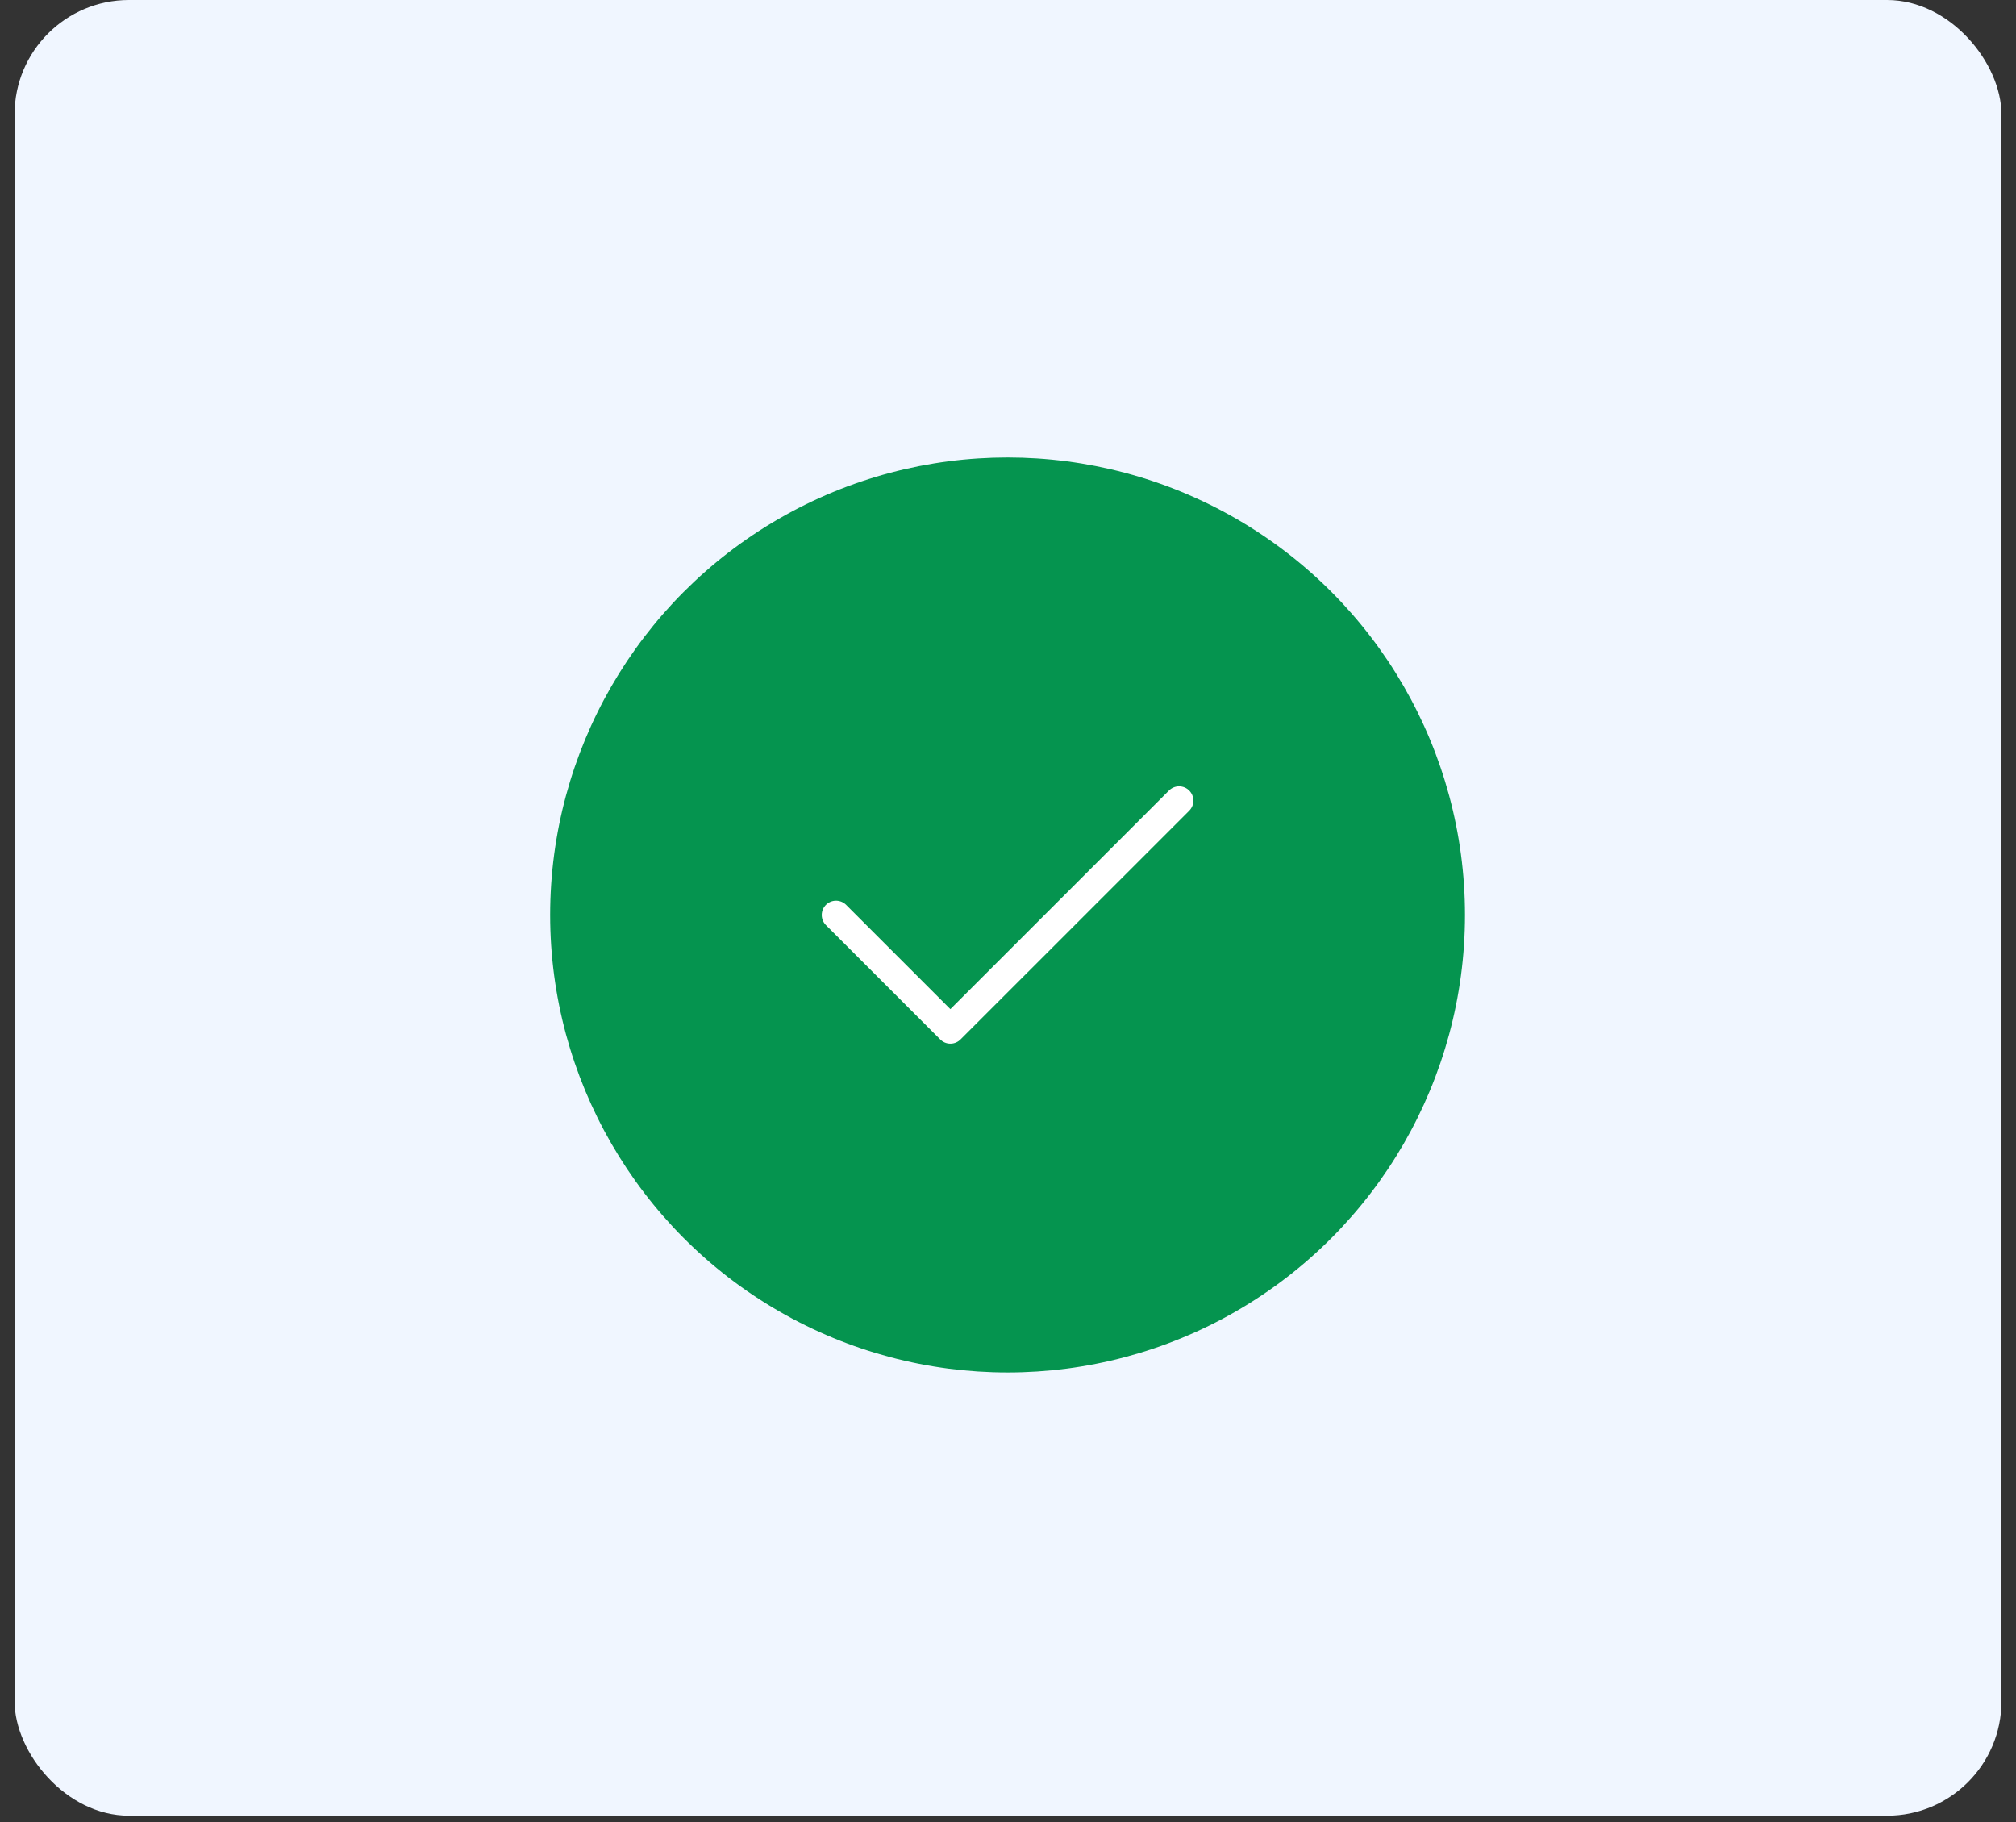 <svg width="83" height="75" viewBox="0 0 83 75" fill="none" xmlns="http://www.w3.org/2000/svg">
<rect x="0" y="0" width="83" height="75" fill="#333333" stroke="none"/>
<rect x="0.6" width="81.801" height="74.739" rx="4.708" fill="#F0F6FF"/>
<circle cx="41.482" cy="37.663" r="18.832" fill="#05944F"/>
<path d="M34.42 37.663L39.128 42.371L48.544 32.956" stroke="white" stroke-width="1.177" stroke-linecap="round" stroke-linejoin="round"/>
</svg>
